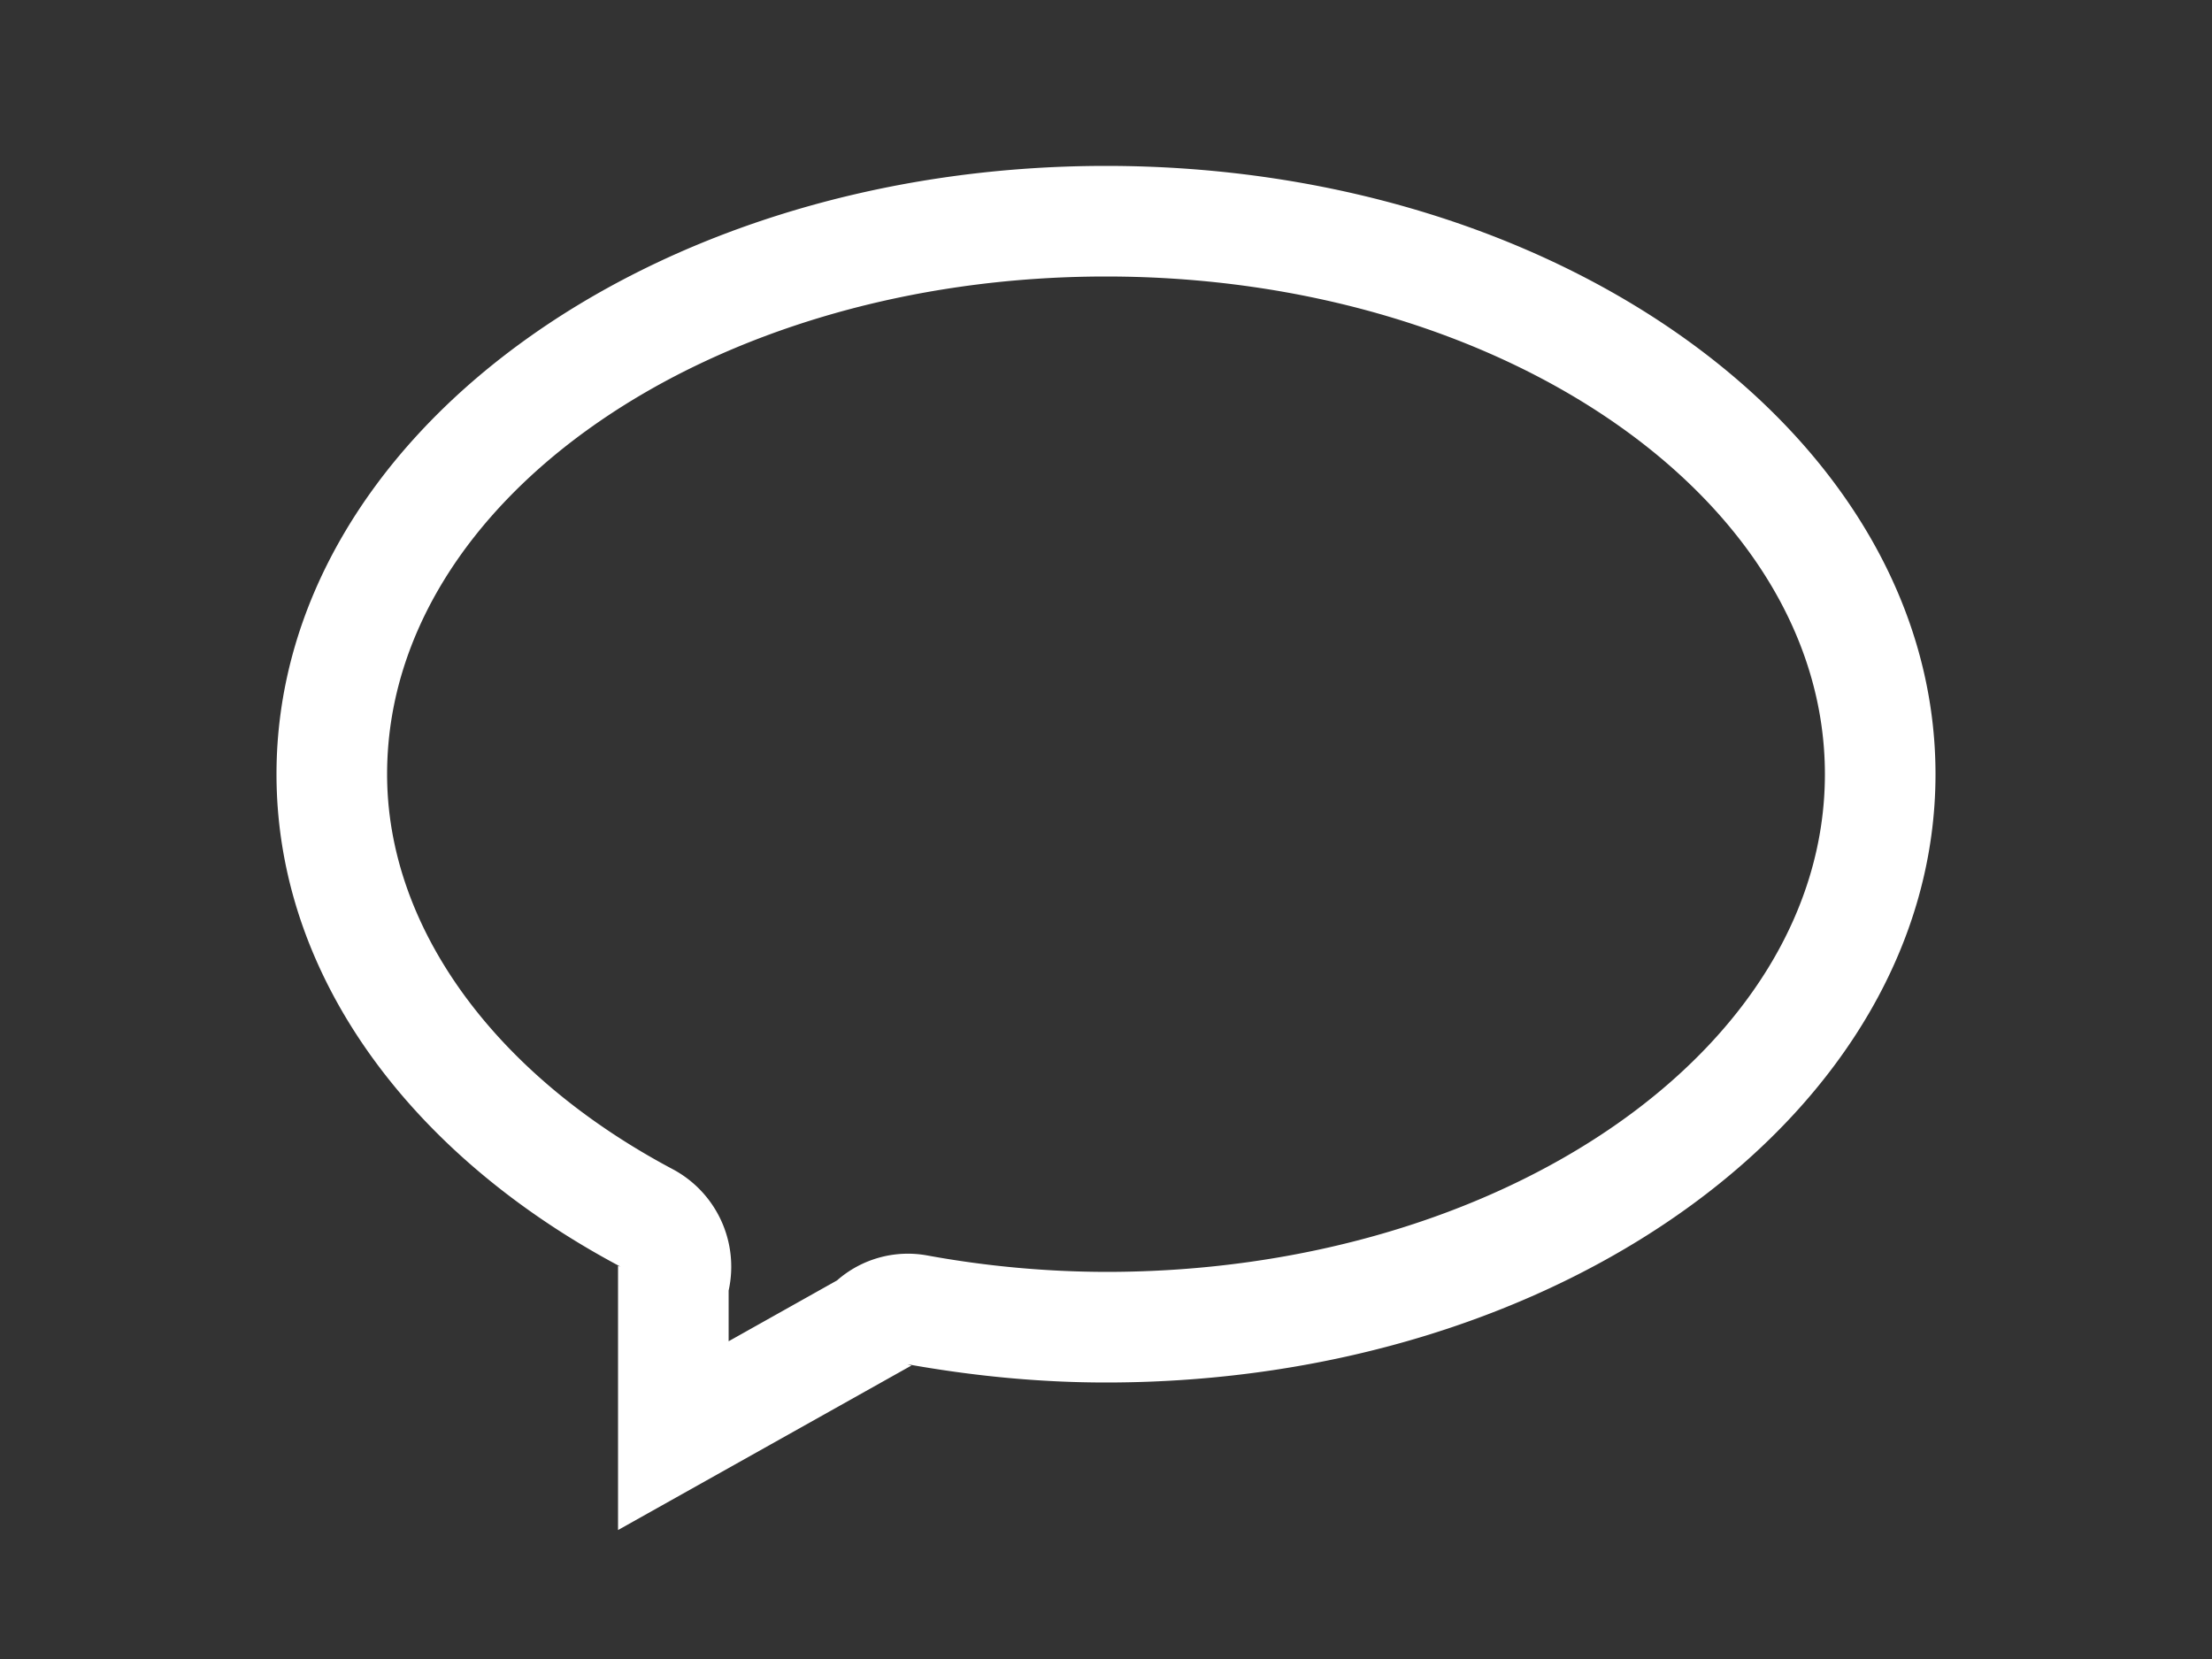 <!DOCTYPE svg PUBLIC "-//W3C//DTD SVG 1.1//EN" "http://www.w3.org/Graphics/SVG/1.1/DTD/svg11.dtd"><svg xmlns="http://www.w3.org/2000/svg" width="20" height="15"><rect width="100%" height="100%" fill="#333333" stroke="none"/><path d="M10 2.5c3.584 0 6.5 2.019 6.5 4.5s-2.916 4.5-6.5 4.5a9.104 9.104 0 01-1.618-.149.971.971 0 00-.814.226l-.98.55v-.458a.999.999 0 00-.508-1.099C4.465 9.712 3.5 8.378 3.5 7c0-2.481 2.916-4.5 6.5-4.5m0-1C5.857 1.5 2.5 3.964 2.5 7c0 1.834 1.229 3.454 3.111 4.453l-.023-.008v2.389l2.652-1.487-.035-.012c.576.103 1.175.165 1.795.165 4.142 0 7.5-2.464 7.5-5.5S14.142 1.5 10 1.5z" fill="#fff"/></svg>